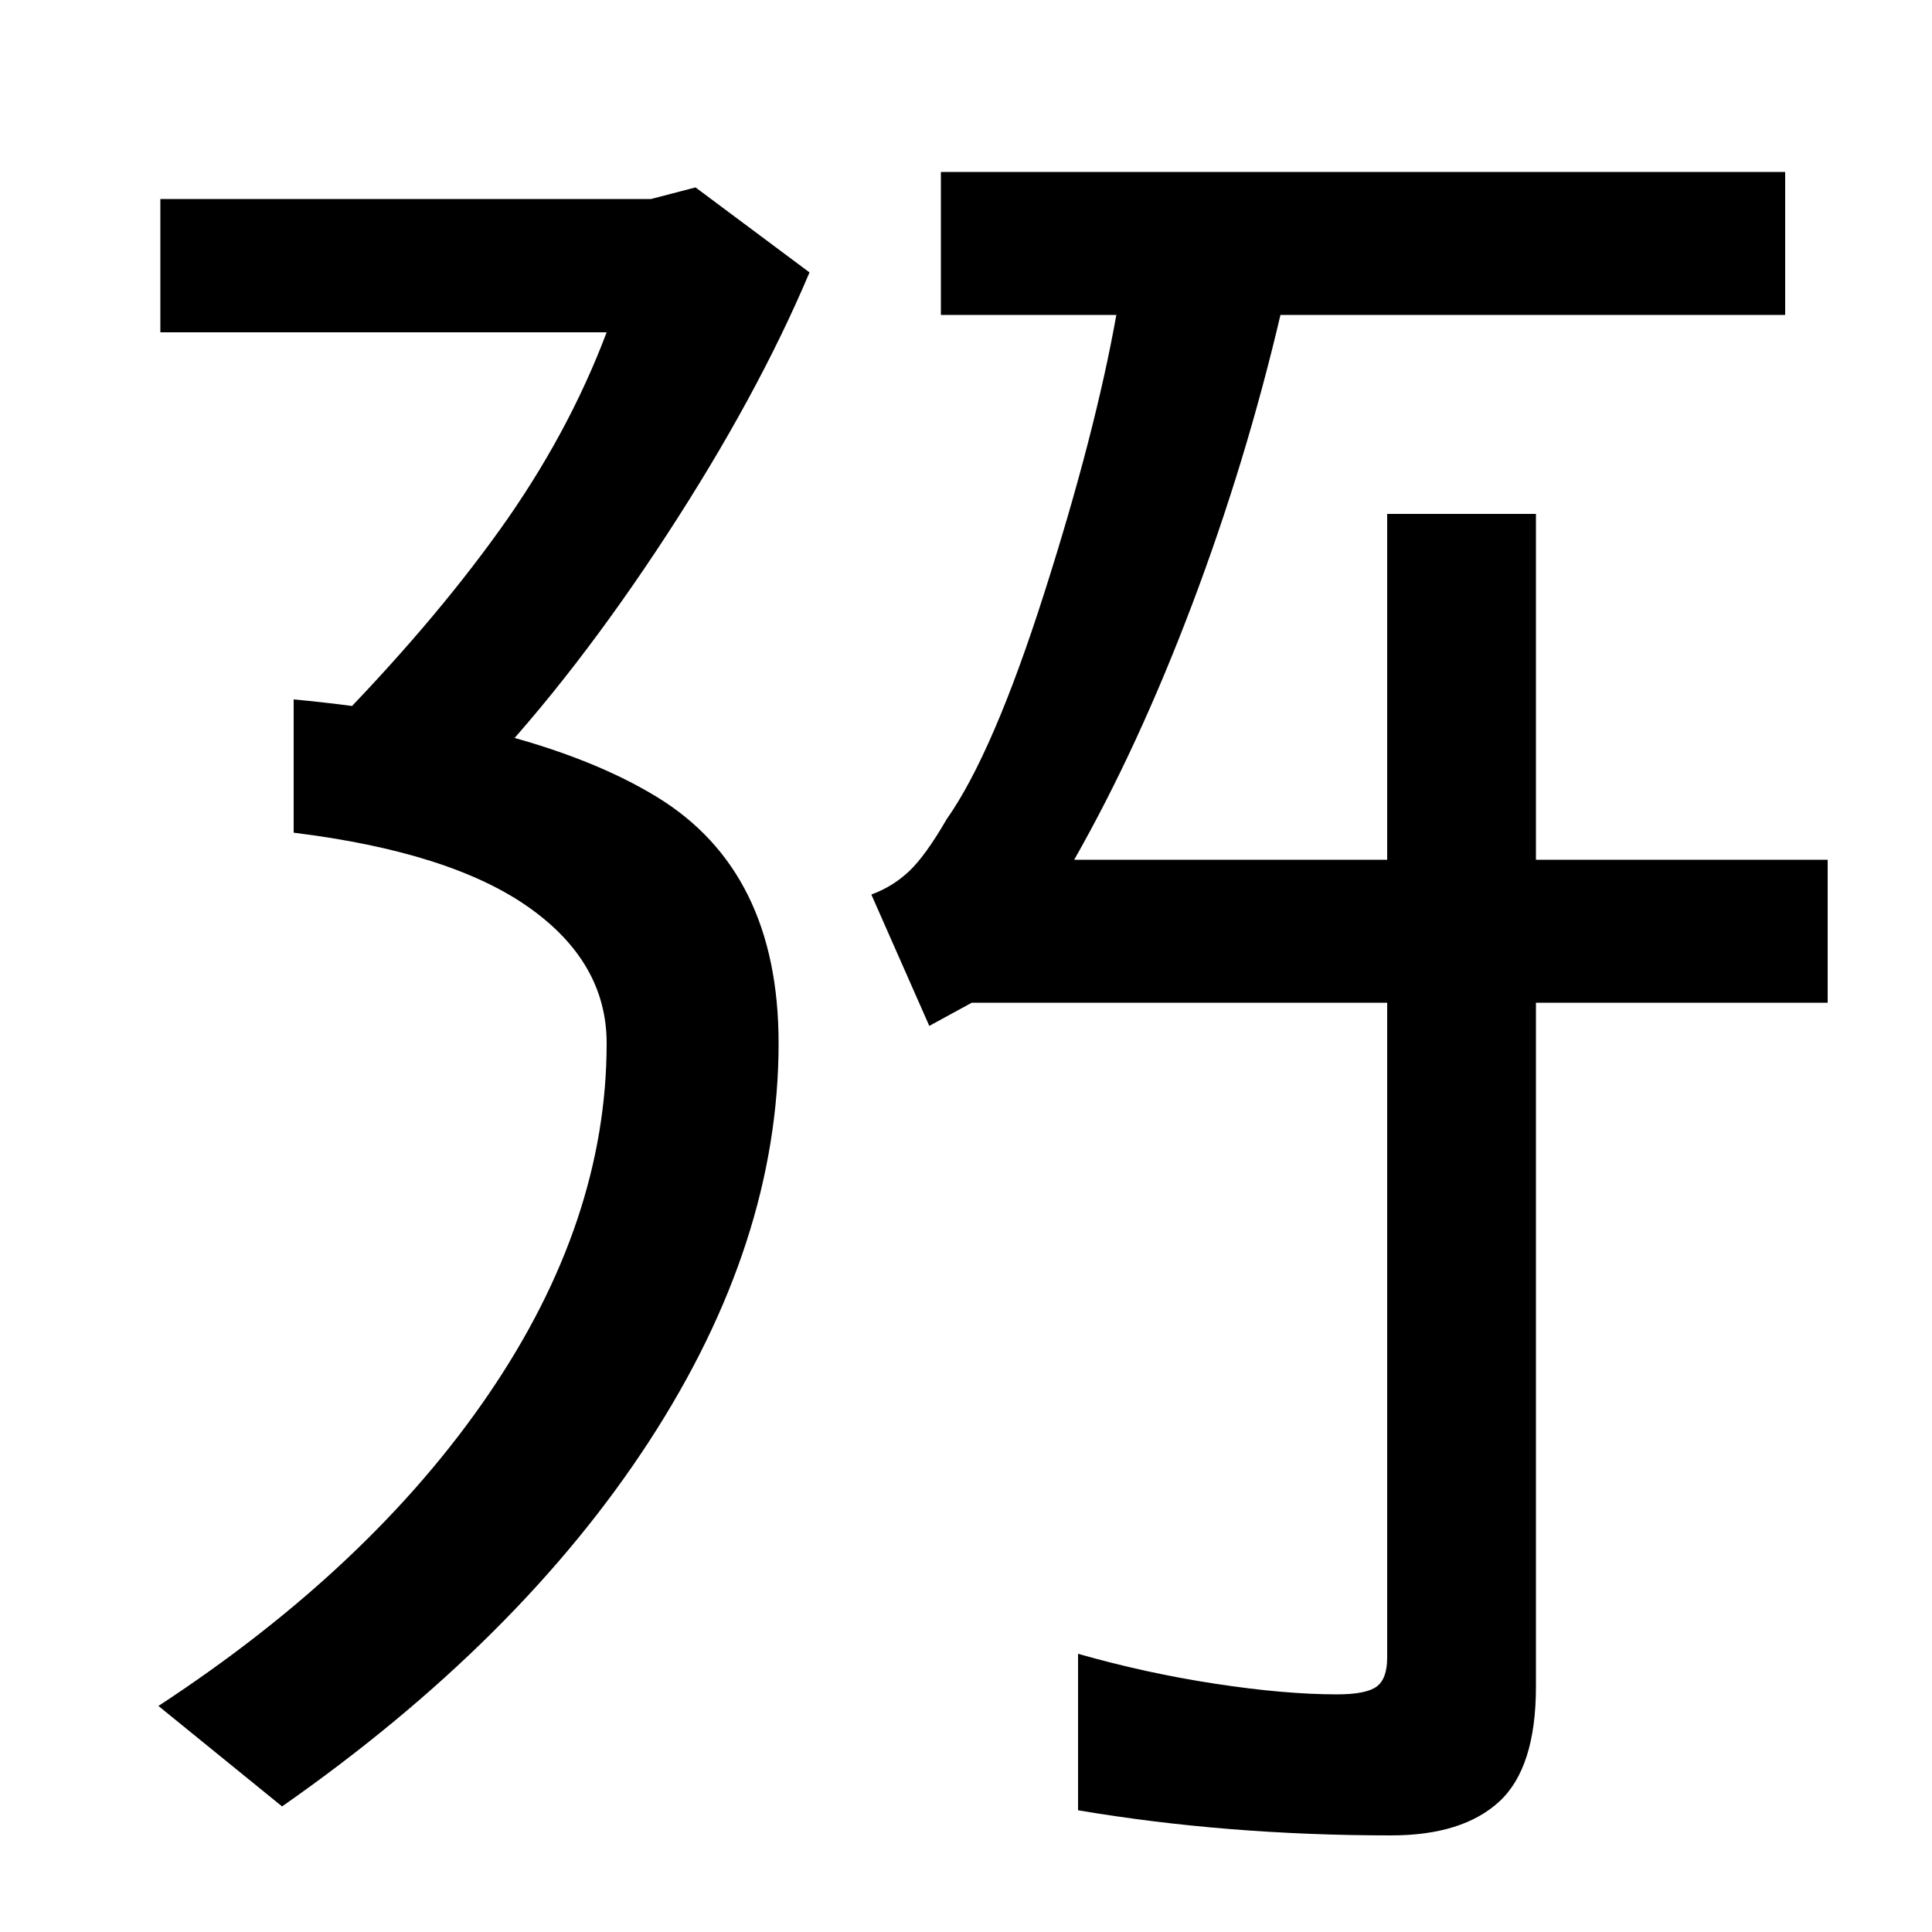 <svg xmlns="http://www.w3.org/2000/svg" width="1000" height="1000"><path d="M250 480Q298 531 345.0 603.0Q392 675 419 739L360 783L337 777H83V708H314Q294 655 258.5 605.5Q223 556 171 503ZM403 340Q403 429 340.0 467.5Q277 506 152 518V449Q233 439 273.5 410.5Q314 382 314 340Q314 248 253.0 158.5Q192 69 82 -3L146 -55Q269 31 336.0 134.0Q403 237 403 340ZM487 717H924V791H487ZM503 361H946V435H556Q589 493 617.0 567.0Q645 641 663 718H578Q567 656 540.5 573.0Q514 490 490 456Q479 437 470.5 429.0Q462 421 451 417L481 349ZM720 -70Q757 -70 776.0 -52.5Q795 -35 795 7V614H718V22Q718 11 712.5 7.0Q707 3 692 3Q665 3 629.0 8.5Q593 14 558 24V-57Q635 -70 720 -70Z" transform="translate(0, 880) scale(1,-1)" /></svg>